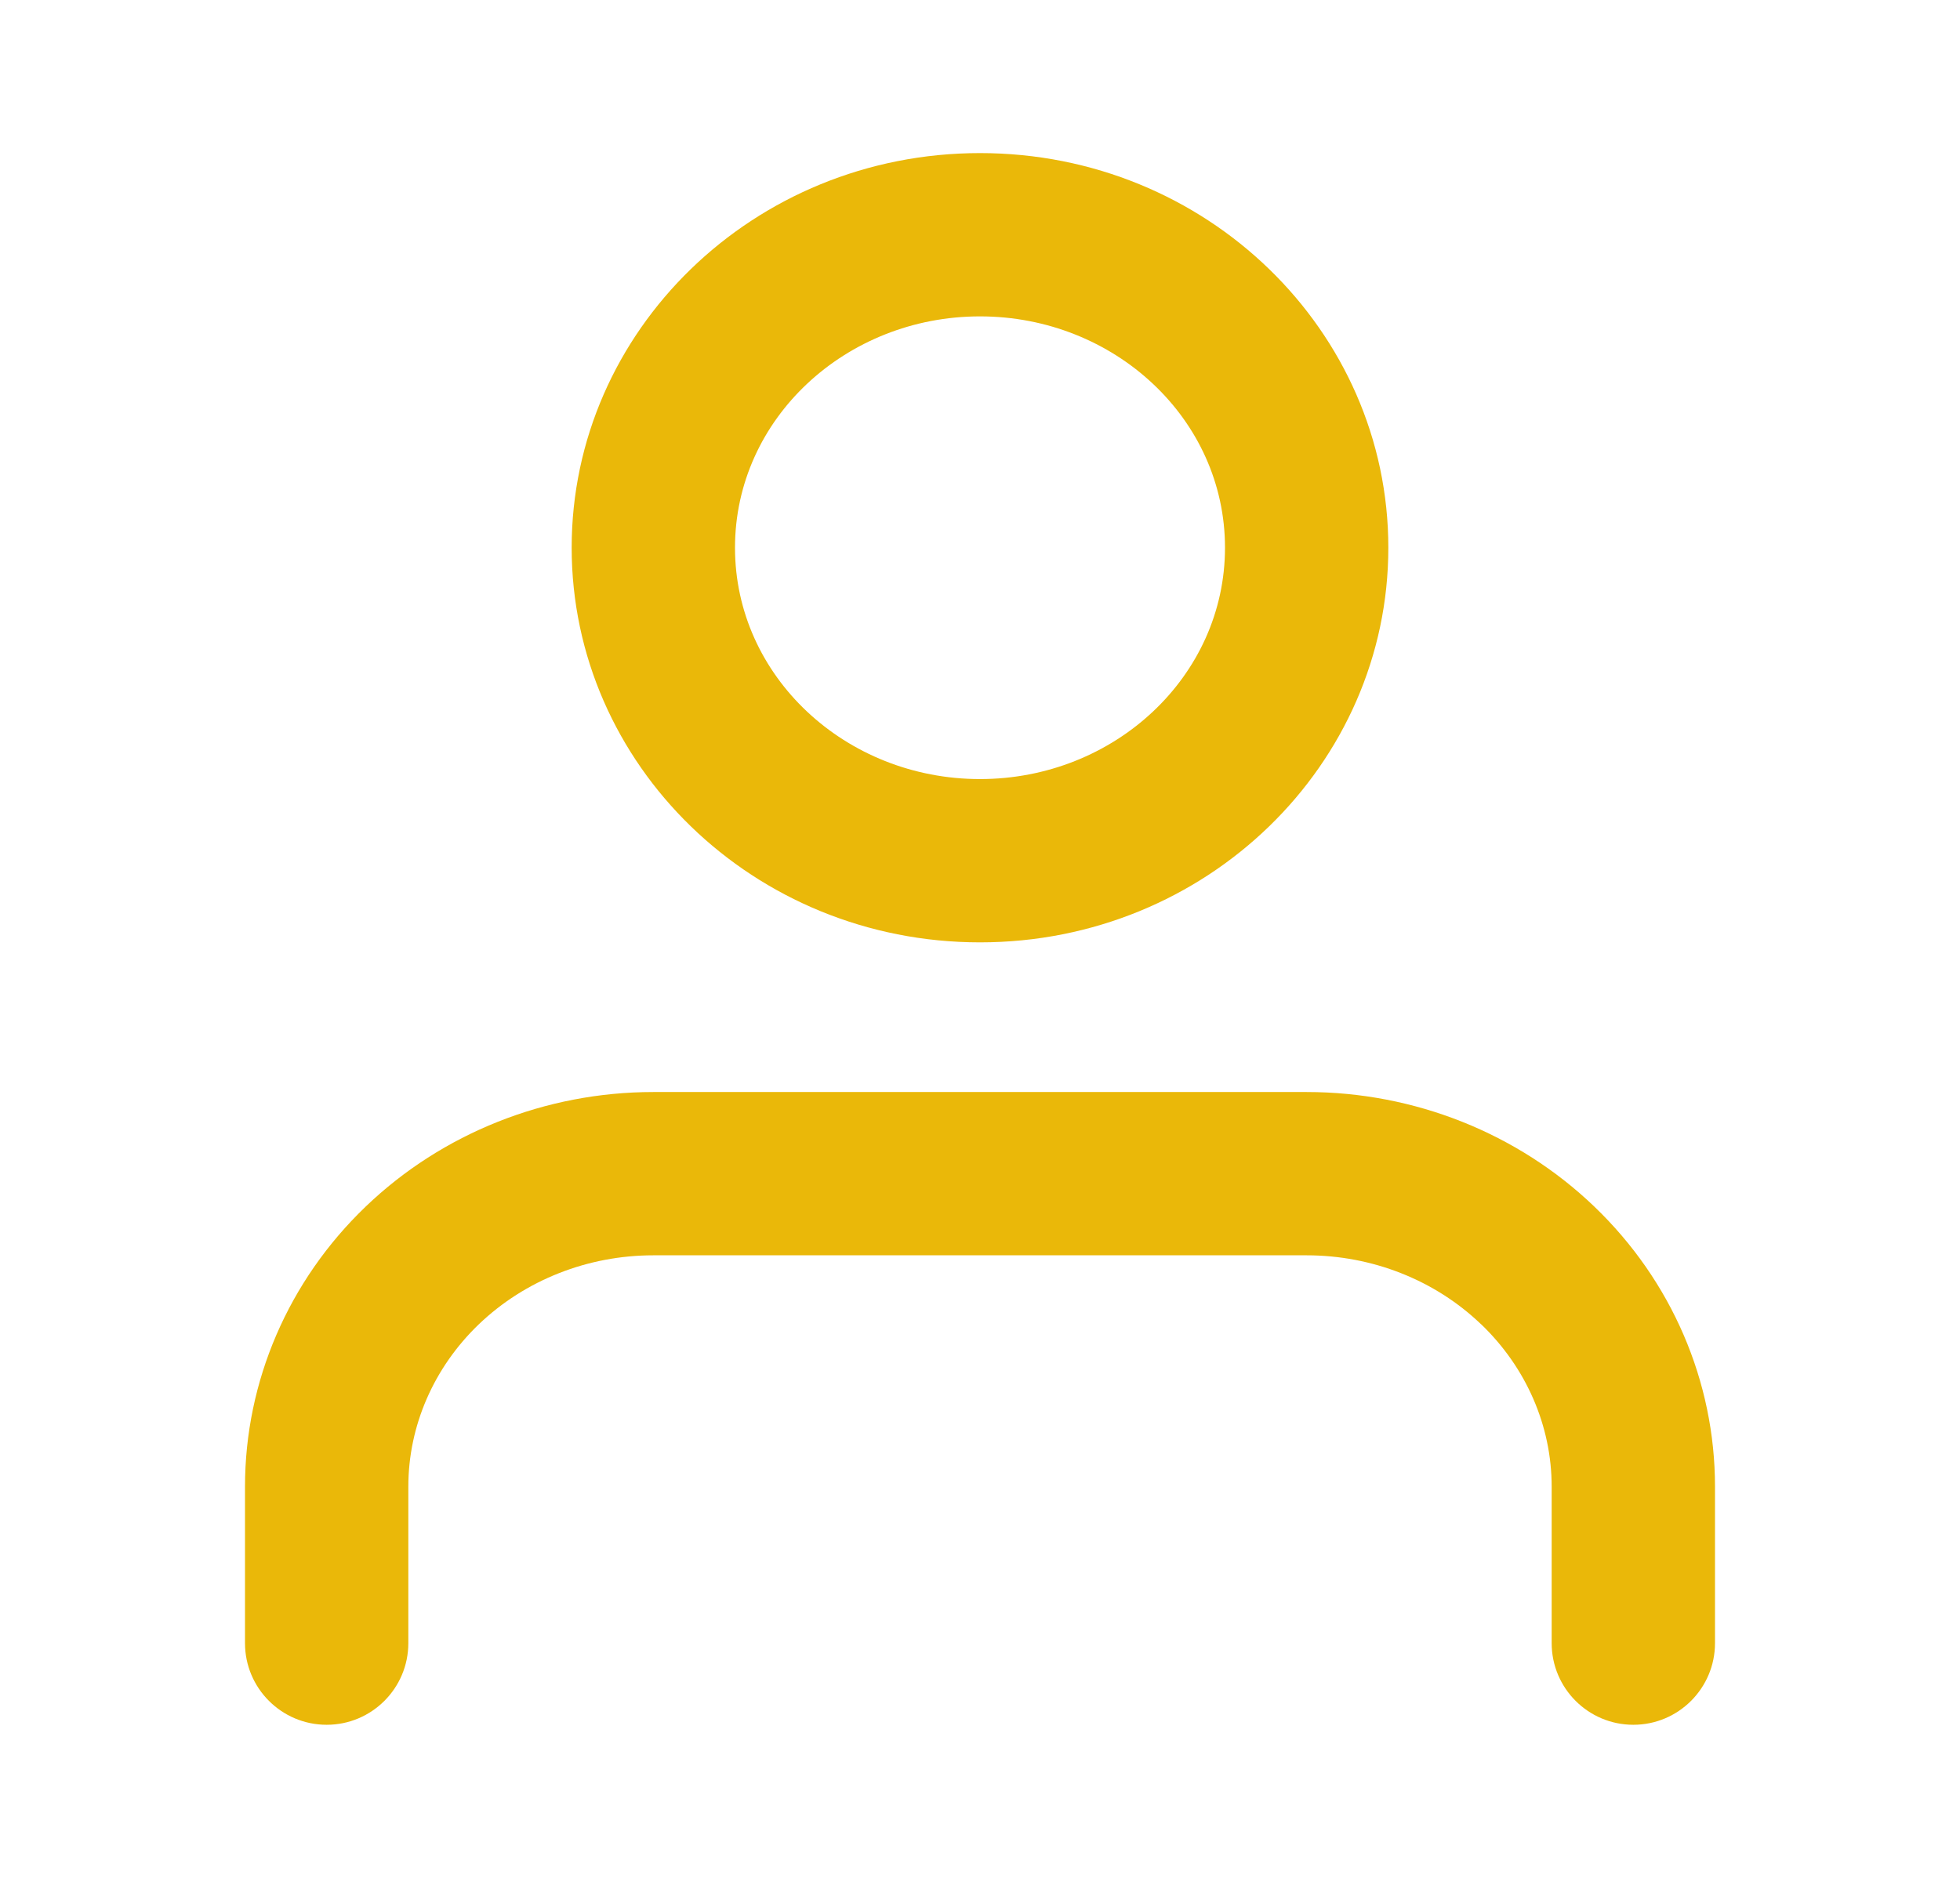 <?xml version="1.0" encoding="UTF-8" standalone="no"?>
<!DOCTYPE svg PUBLIC "-//W3C//DTD SVG 1.1//EN" "http://www.w3.org/Graphics/SVG/1.1/DTD/svg11.dtd">
<svg width="100%" height="100%" viewBox="0 0 24 23" version="1.1" xmlns="http://www.w3.org/2000/svg" xmlns:xlink="http://www.w3.org/1999/xlink" xml:space="preserve" xmlns:serif="http://www.serif.com/" style="fill-rule:evenodd;clip-rule:evenodd;stroke-linejoin:round;stroke-miterlimit:2;">
    <path d="M21,20.125L21,18.208C21,16.921 20.47,15.686 19.52,14.776C18.586,13.881 17.321,13.375 16,13.375L8,13.375C6.679,13.375 5.414,13.881 4.48,14.776C3.53,15.686 3,16.921 3,18.208L3,20.125C3,20.677 3.448,21.125 4,21.125C4.552,21.125 5,20.677 5,20.125L5,18.208C5,17.462 5.313,16.748 5.863,16.22C5.863,16.22 5.863,16.22 5.863,16.22C6.43,15.677 7.199,15.375 8,15.375C8,15.375 16,15.375 16,15.375C16.801,15.375 17.57,15.677 18.136,16.22C18.137,16.22 18.137,16.22 18.137,16.22C18.687,16.748 19,17.462 19,18.208C19,18.208 19,20.125 19,20.125C19,20.677 19.448,21.125 20,21.125C20.552,21.125 21,20.677 21,20.125ZM12,11.542C14.773,11.542 17,9.366 17,6.708C17,4.051 14.773,1.875 12,1.875C9.227,1.875 7,4.051 7,6.708C7,9.366 9.227,11.542 12,11.542ZM12,9.542C10.355,9.542 9,8.285 9,6.708C9,5.131 10.355,3.875 12,3.875C13.645,3.875 15,5.131 15,6.708C15,8.285 13.645,9.542 12,9.542Z" style="fill:rgb(234,184,9);"/>
</svg>
